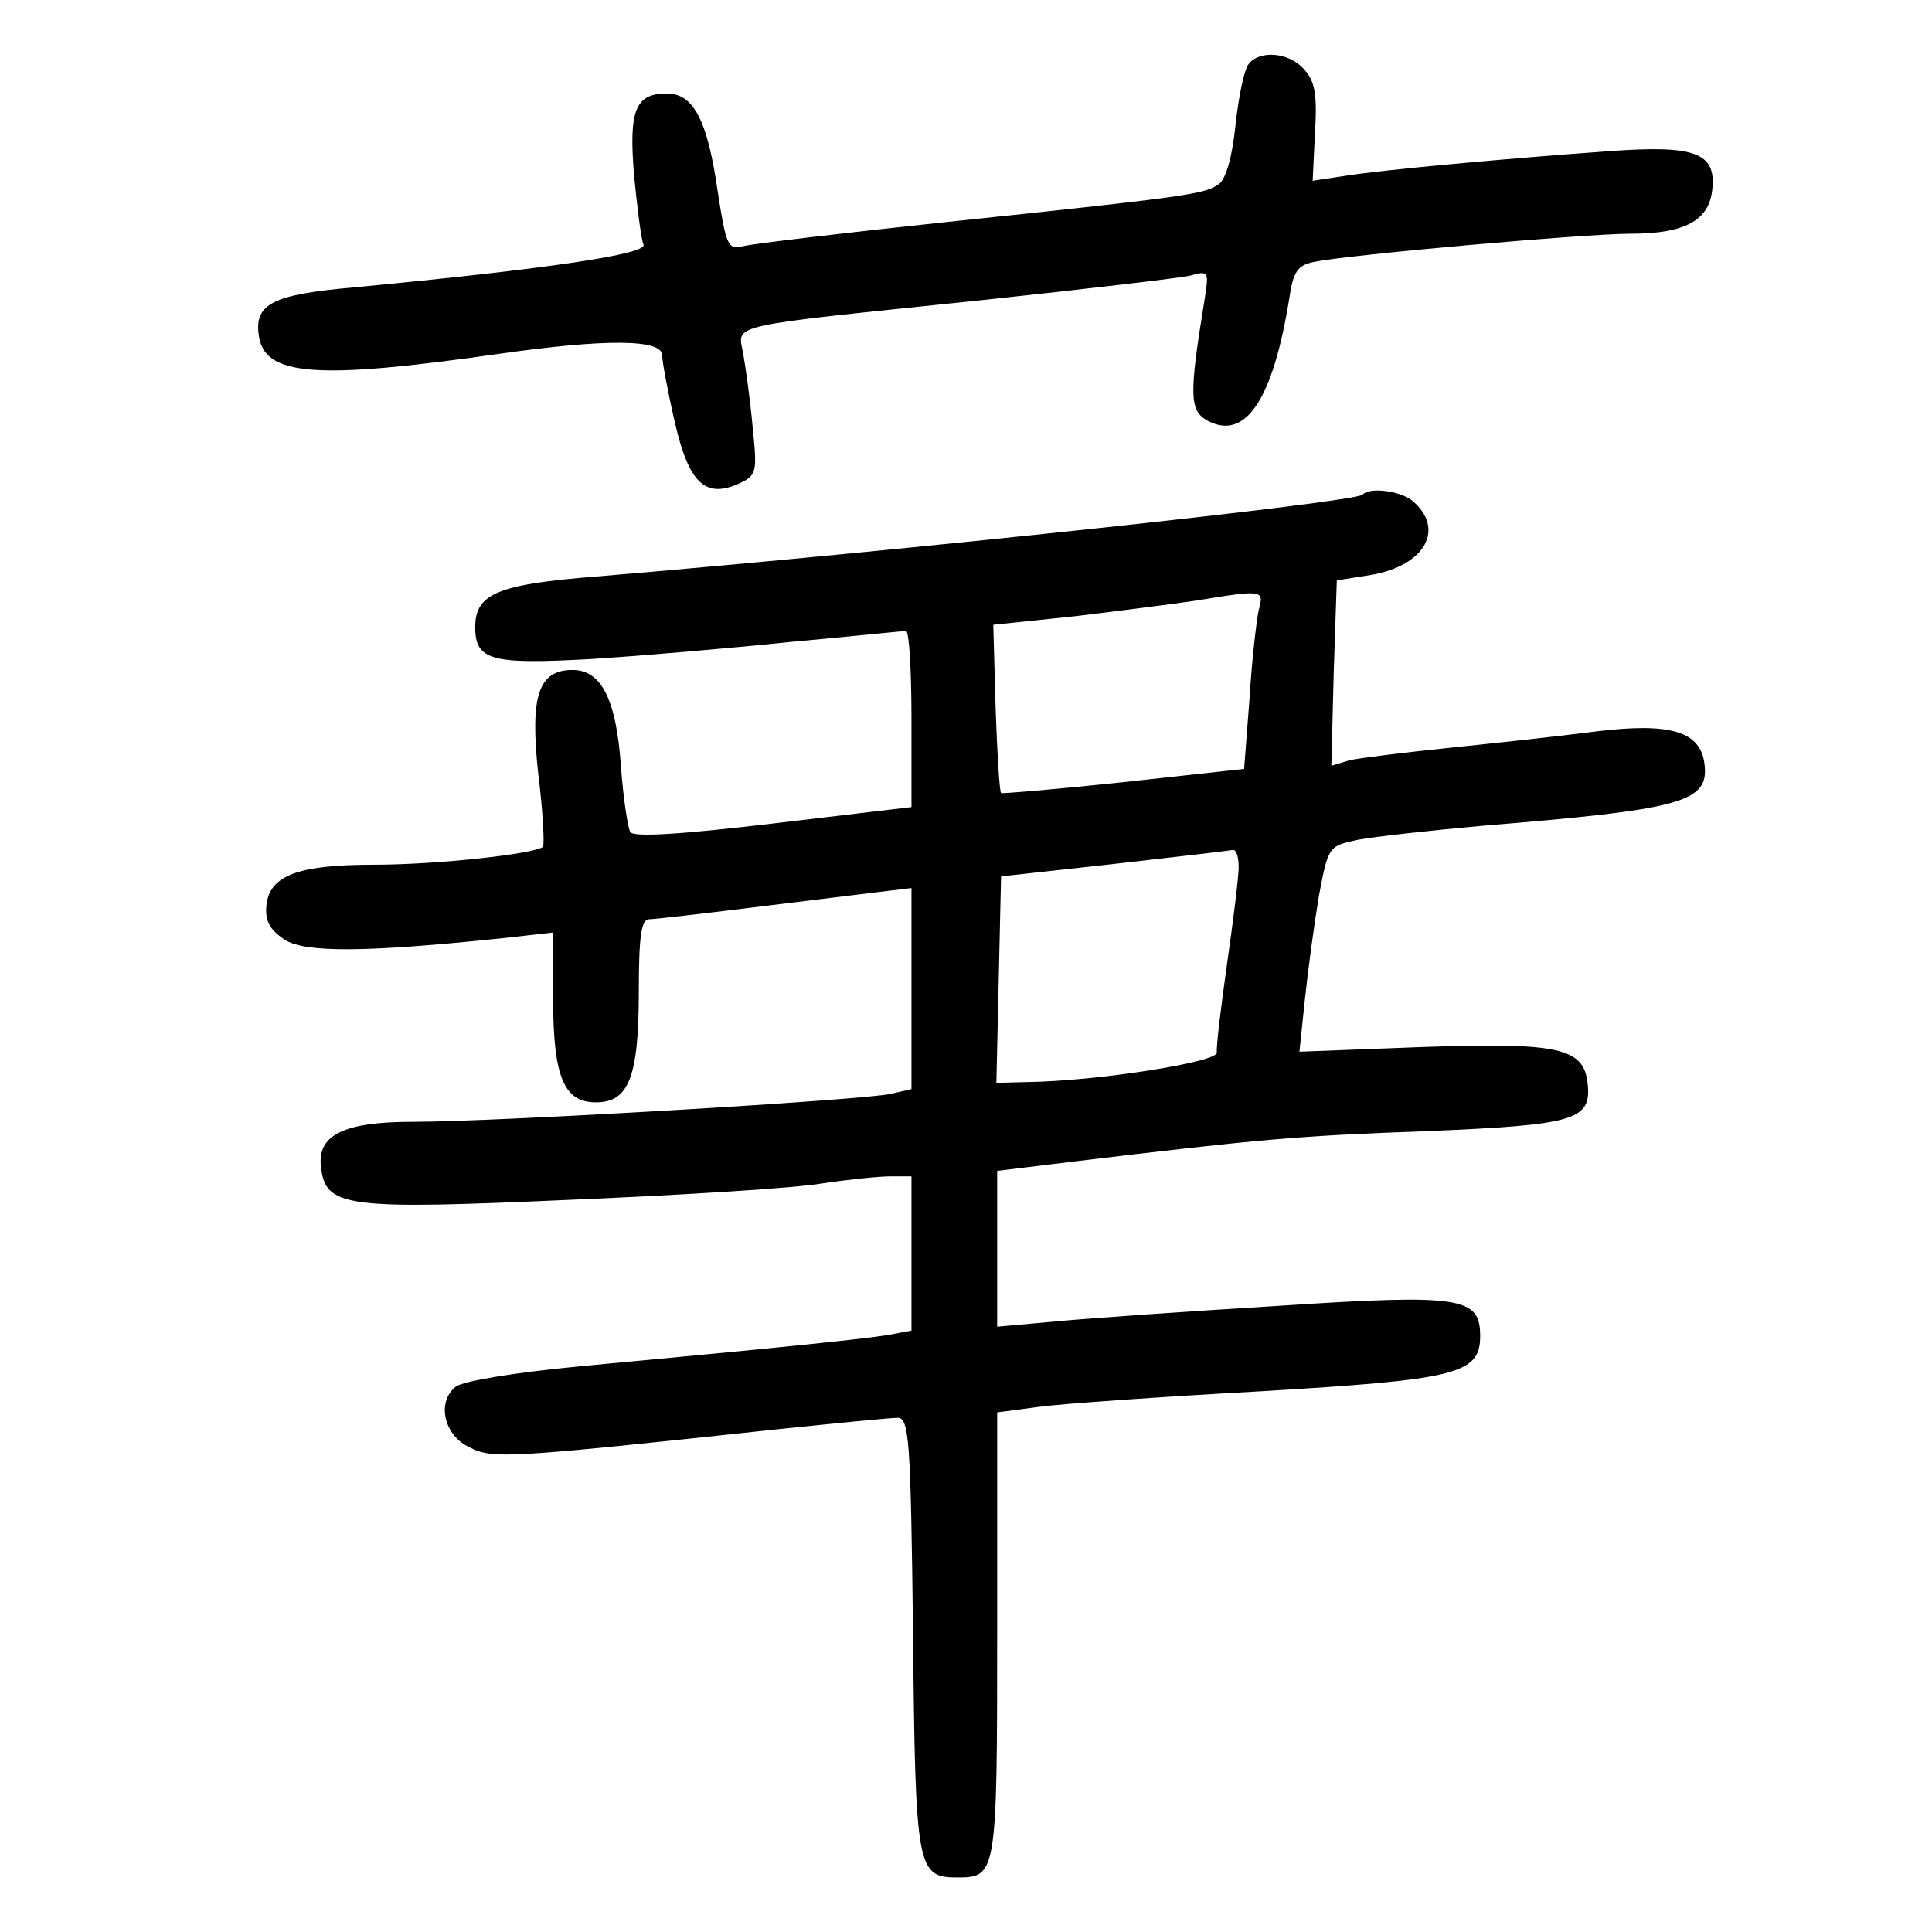 <?xml version="1.0" standalone="no"?>
<!DOCTYPE svg PUBLIC "-//W3C//DTD SVG 20010904//EN"
 "http://www.w3.org/TR/2001/REC-SVG-20010904/DTD/svg10.dtd">
<svg version="1.0" xmlns="http://www.w3.org/2000/svg"
 width="248pt" height="248pt" viewBox="0 0 248 248"
 preserveAspectRatio="xMidYMid meet">
<g transform="translate(0,248) scale(0.1,-0.1)"
fill="#000000" stroke="none">
<path d="M1603 2398 c-6 -7 -13 -42 -17 -78 -4 -40 -12 -69 -21 -76 -18 -13
-35 -16 -350 -49 -132 -14 -250 -28 -261 -31 -20 -5 -22 1 -33 72 -13 90 -31
124 -65 124 -41 0 -49 -22 -42 -106 4 -41 9 -81 12 -88 5 -12 -120 -31 -373
-55 -102 -9 -126 -21 -121 -60 6 -54 72 -59 310 -25 134 19 208 19 208 -2 0
-8 7 -46 16 -85 18 -79 39 -99 82 -80 24 11 24 15 18 74 -3 34 -9 76 -12 93
-7 39 -27 34 309 69 131 14 250 28 264 31 25 7 25 6 19 -32 -20 -123 -19 -141
4 -154 49 -26 84 27 105 157 5 35 11 43 33 47 43 9 347 36 405 36 70 0 101 17
105 57 5 47 -22 57 -132 49 -126 -9 -293 -24 -341 -32 l-40 -6 3 62 c3 48 0
66 -14 81 -19 22 -57 25 -71 7z"/>
<path d="M1749 1845 c-11 -10 -589 -72 -983 -105 -127 -10 -156 -22 -156 -65
0 -43 21 -48 148 -41 64 4 180 14 257 22 77 7 143 14 148 14 4 0 7 -51 7 -113
l0 -113 -177 -21 c-118 -14 -180 -18 -184 -11 -3 5 -9 43 -12 85 -6 85 -25
123 -62 123 -44 0 -55 -33 -44 -134 6 -48 8 -90 6 -93 -10 -9 -135 -23 -217
-23 -98 0 -134 -14 -138 -52 -2 -20 4 -31 23 -44 26 -17 102 -17 283 2 l62 7
0 -84 c0 -102 14 -134 55 -134 42 0 55 32 55 143 0 68 3 92 13 92 7 0 67 7
132 15 66 8 139 17 163 20 l42 5 0 -129 0 -129 -26 -6 c-32 -8 -506 -36 -614
-36 -89 0 -123 -17 -118 -58 6 -52 31 -55 322 -42 143 6 288 15 322 21 33 5
73 9 87 9 l27 0 0 -99 0 -99 -32 -6 c-33 -5 -116 -14 -395 -40 -84 -8 -149
-19 -158 -26 -25 -20 -15 -63 18 -78 30 -15 47 -14 392 23 77 8 148 15 157 15
15 0 17 -25 20 -278 3 -302 5 -312 57 -312 50 0 51 4 51 311 l0 286 53 7 c28
4 157 13 284 20 253 15 283 22 283 71 0 50 -24 54 -255 39 -115 -7 -245 -16
-287 -20 l-78 -7 0 100 0 100 98 12 c242 29 287 33 453 39 191 8 212 14 207
61 -5 46 -36 53 -212 47 l-158 -6 7 67 c4 38 12 97 18 133 12 63 12 64 50 72
21 4 93 12 160 18 256 21 291 30 285 79 -5 42 -43 54 -140 42 -46 -6 -130 -15
-188 -21 -58 -6 -115 -13 -128 -16 l-23 -7 3 119 4 119 44 7 c70 12 96 60 52
96 -16 12 -54 17 -63 7z m-133 -147 c-3 -13 -9 -64 -12 -114 l-7 -91 -155 -17
c-85 -9 -156 -15 -157 -14 -2 2 -5 51 -7 109 l-3 107 105 11 c58 7 128 16 155
20 85 14 88 14 81 -11z m-26 -331 c0 -13 -7 -69 -15 -125 -8 -56 -14 -107 -13
-113 3 -12 -154 -37 -245 -38 l-38 -1 3 132 3 133 145 16 c80 9 148 17 153 18
4 0 7 -9 7 -22z"/>
</g>
</svg>
